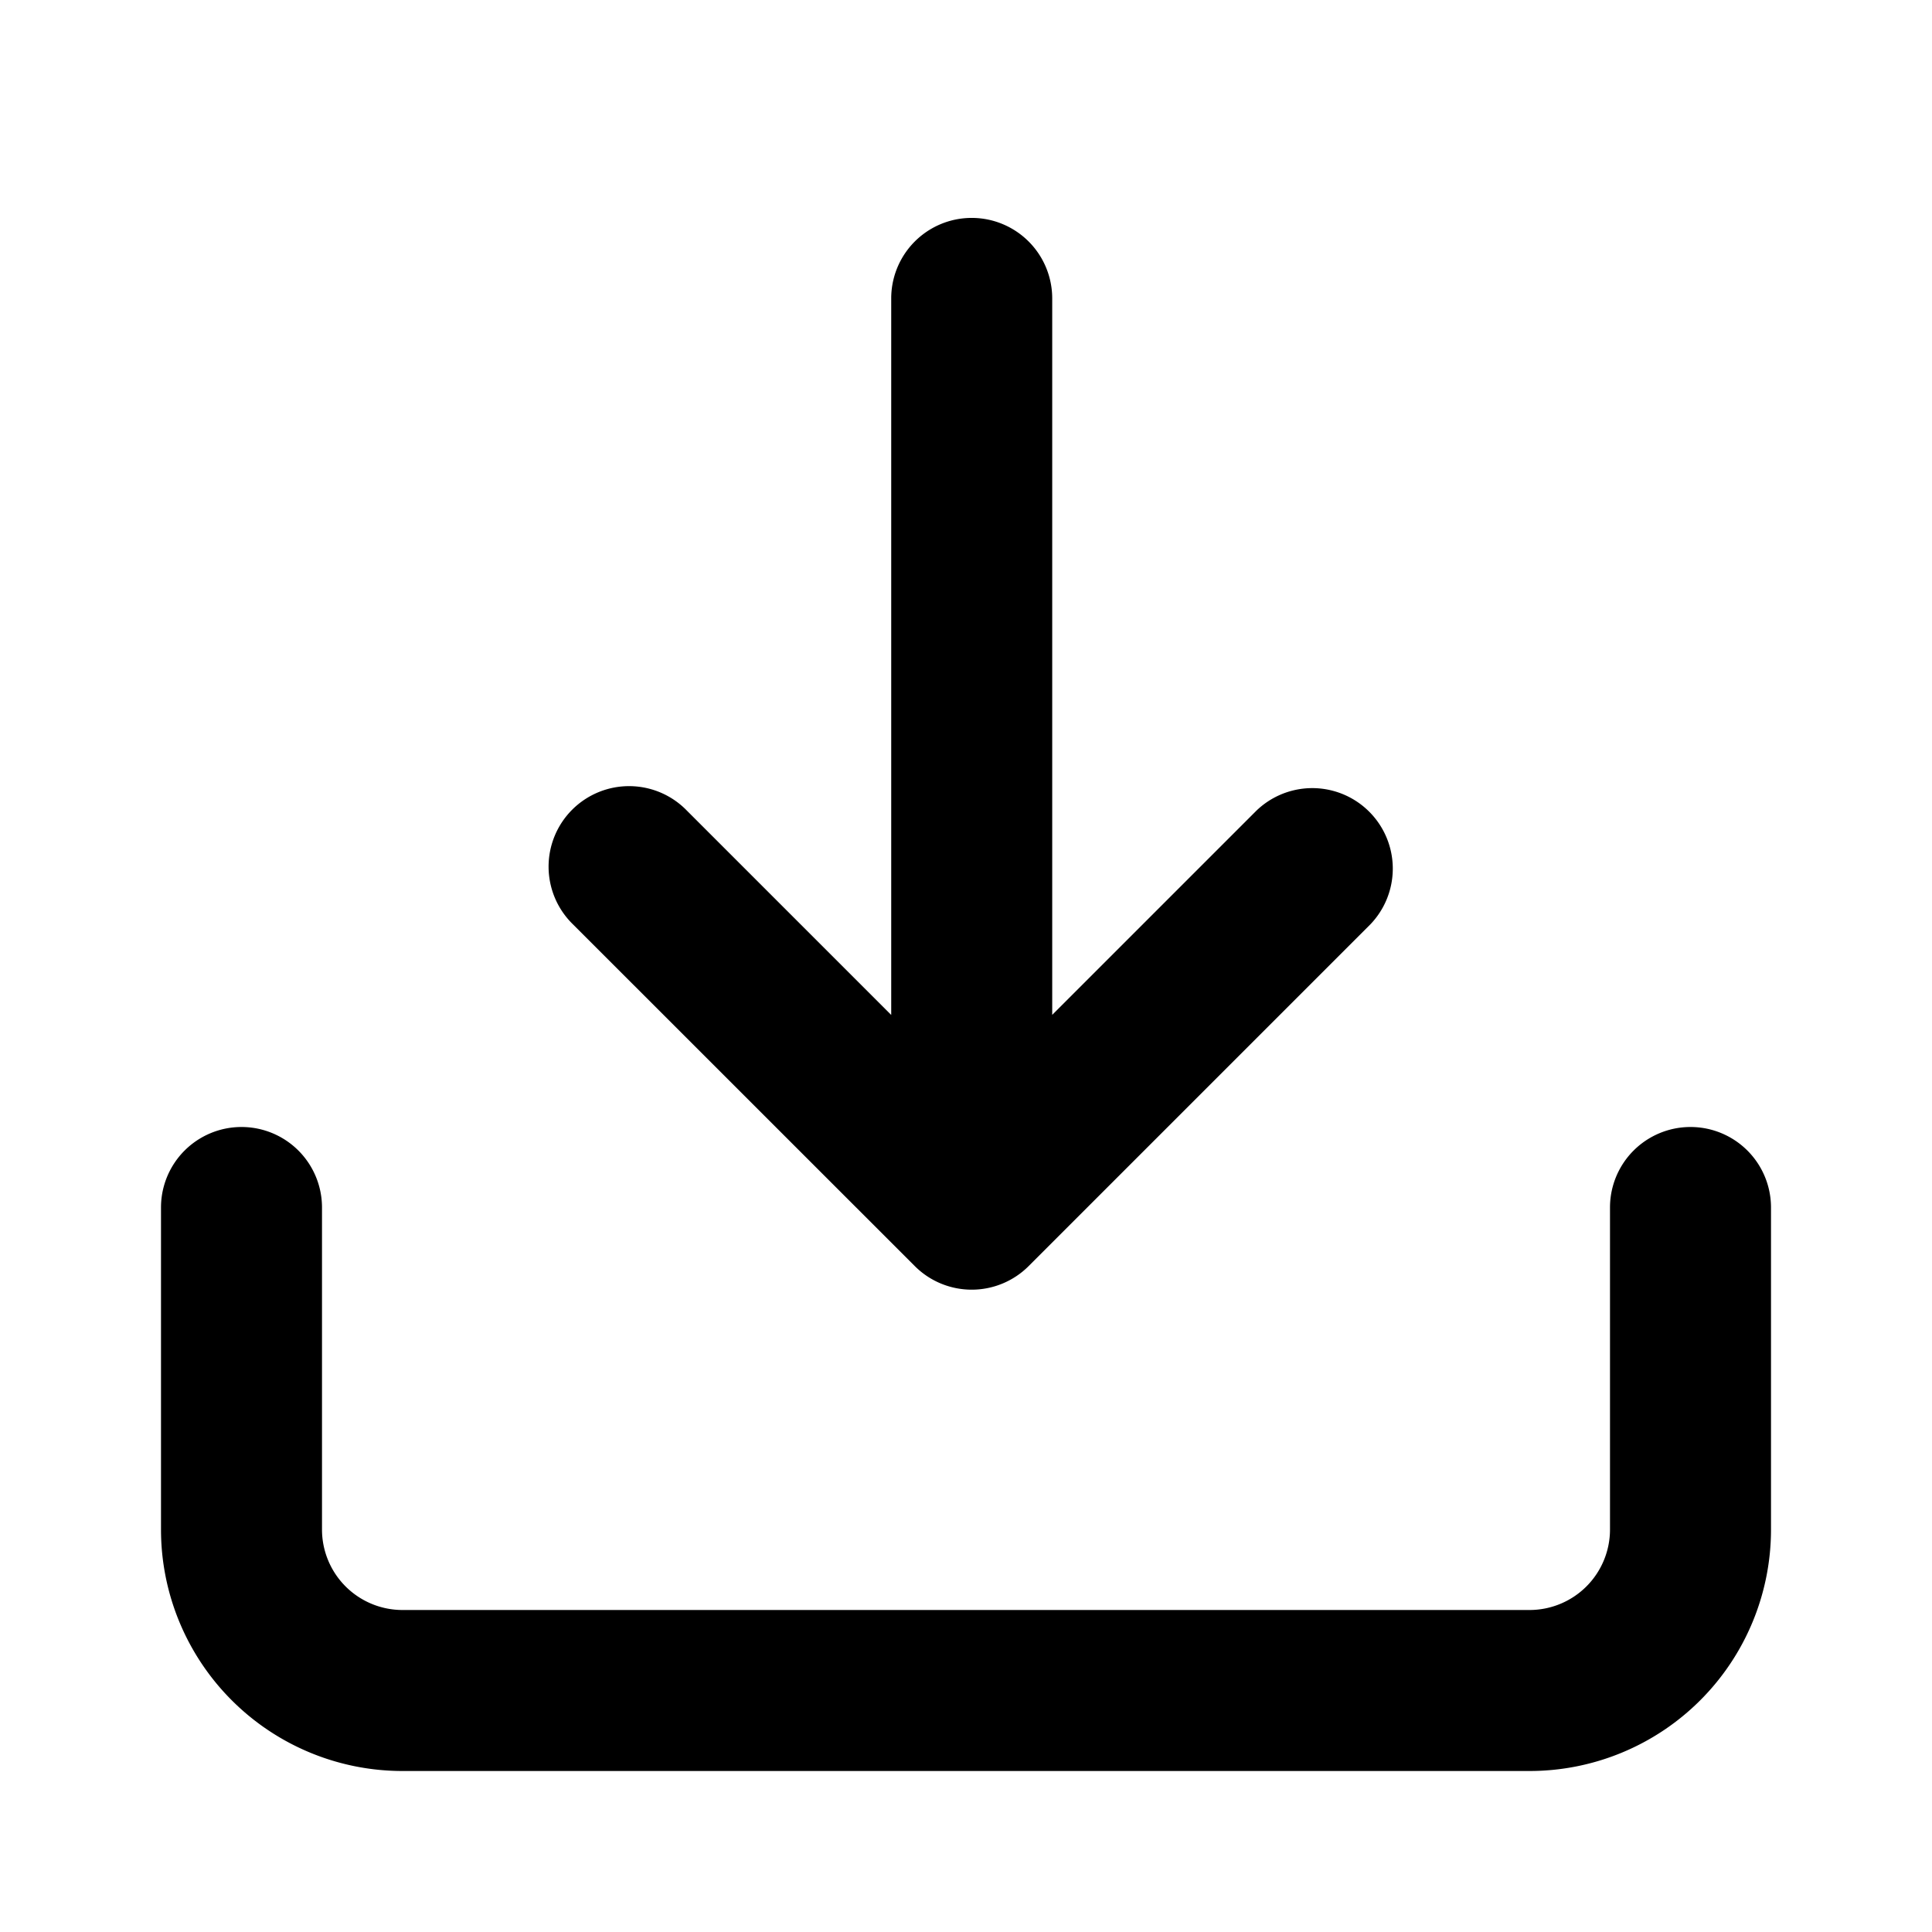 <svg viewBox="0 0 24 24" xmlns="http://www.w3.org/2000/svg" role="icon">
    <path fill-rule="evenodd" clip-rule="evenodd" d="M11.071 12.607v-8.9a1 1 0 112 0v8.9l2.536-2.536a1 1 0 011.414 1.414l-4.243 4.243a1 1 0 01-1.414 0L7.12 11.485a1 1 0 111.414-1.414l2.536 2.536zM20 15v4a1 1 0 01-1 1H5a1 1 0 01-1-1v-4a1 1 0 10-2 0v4a3 3 0 003 3h14a3 3 0 003-3v-4a1 1 0 10-2 0z"/>
</svg>
